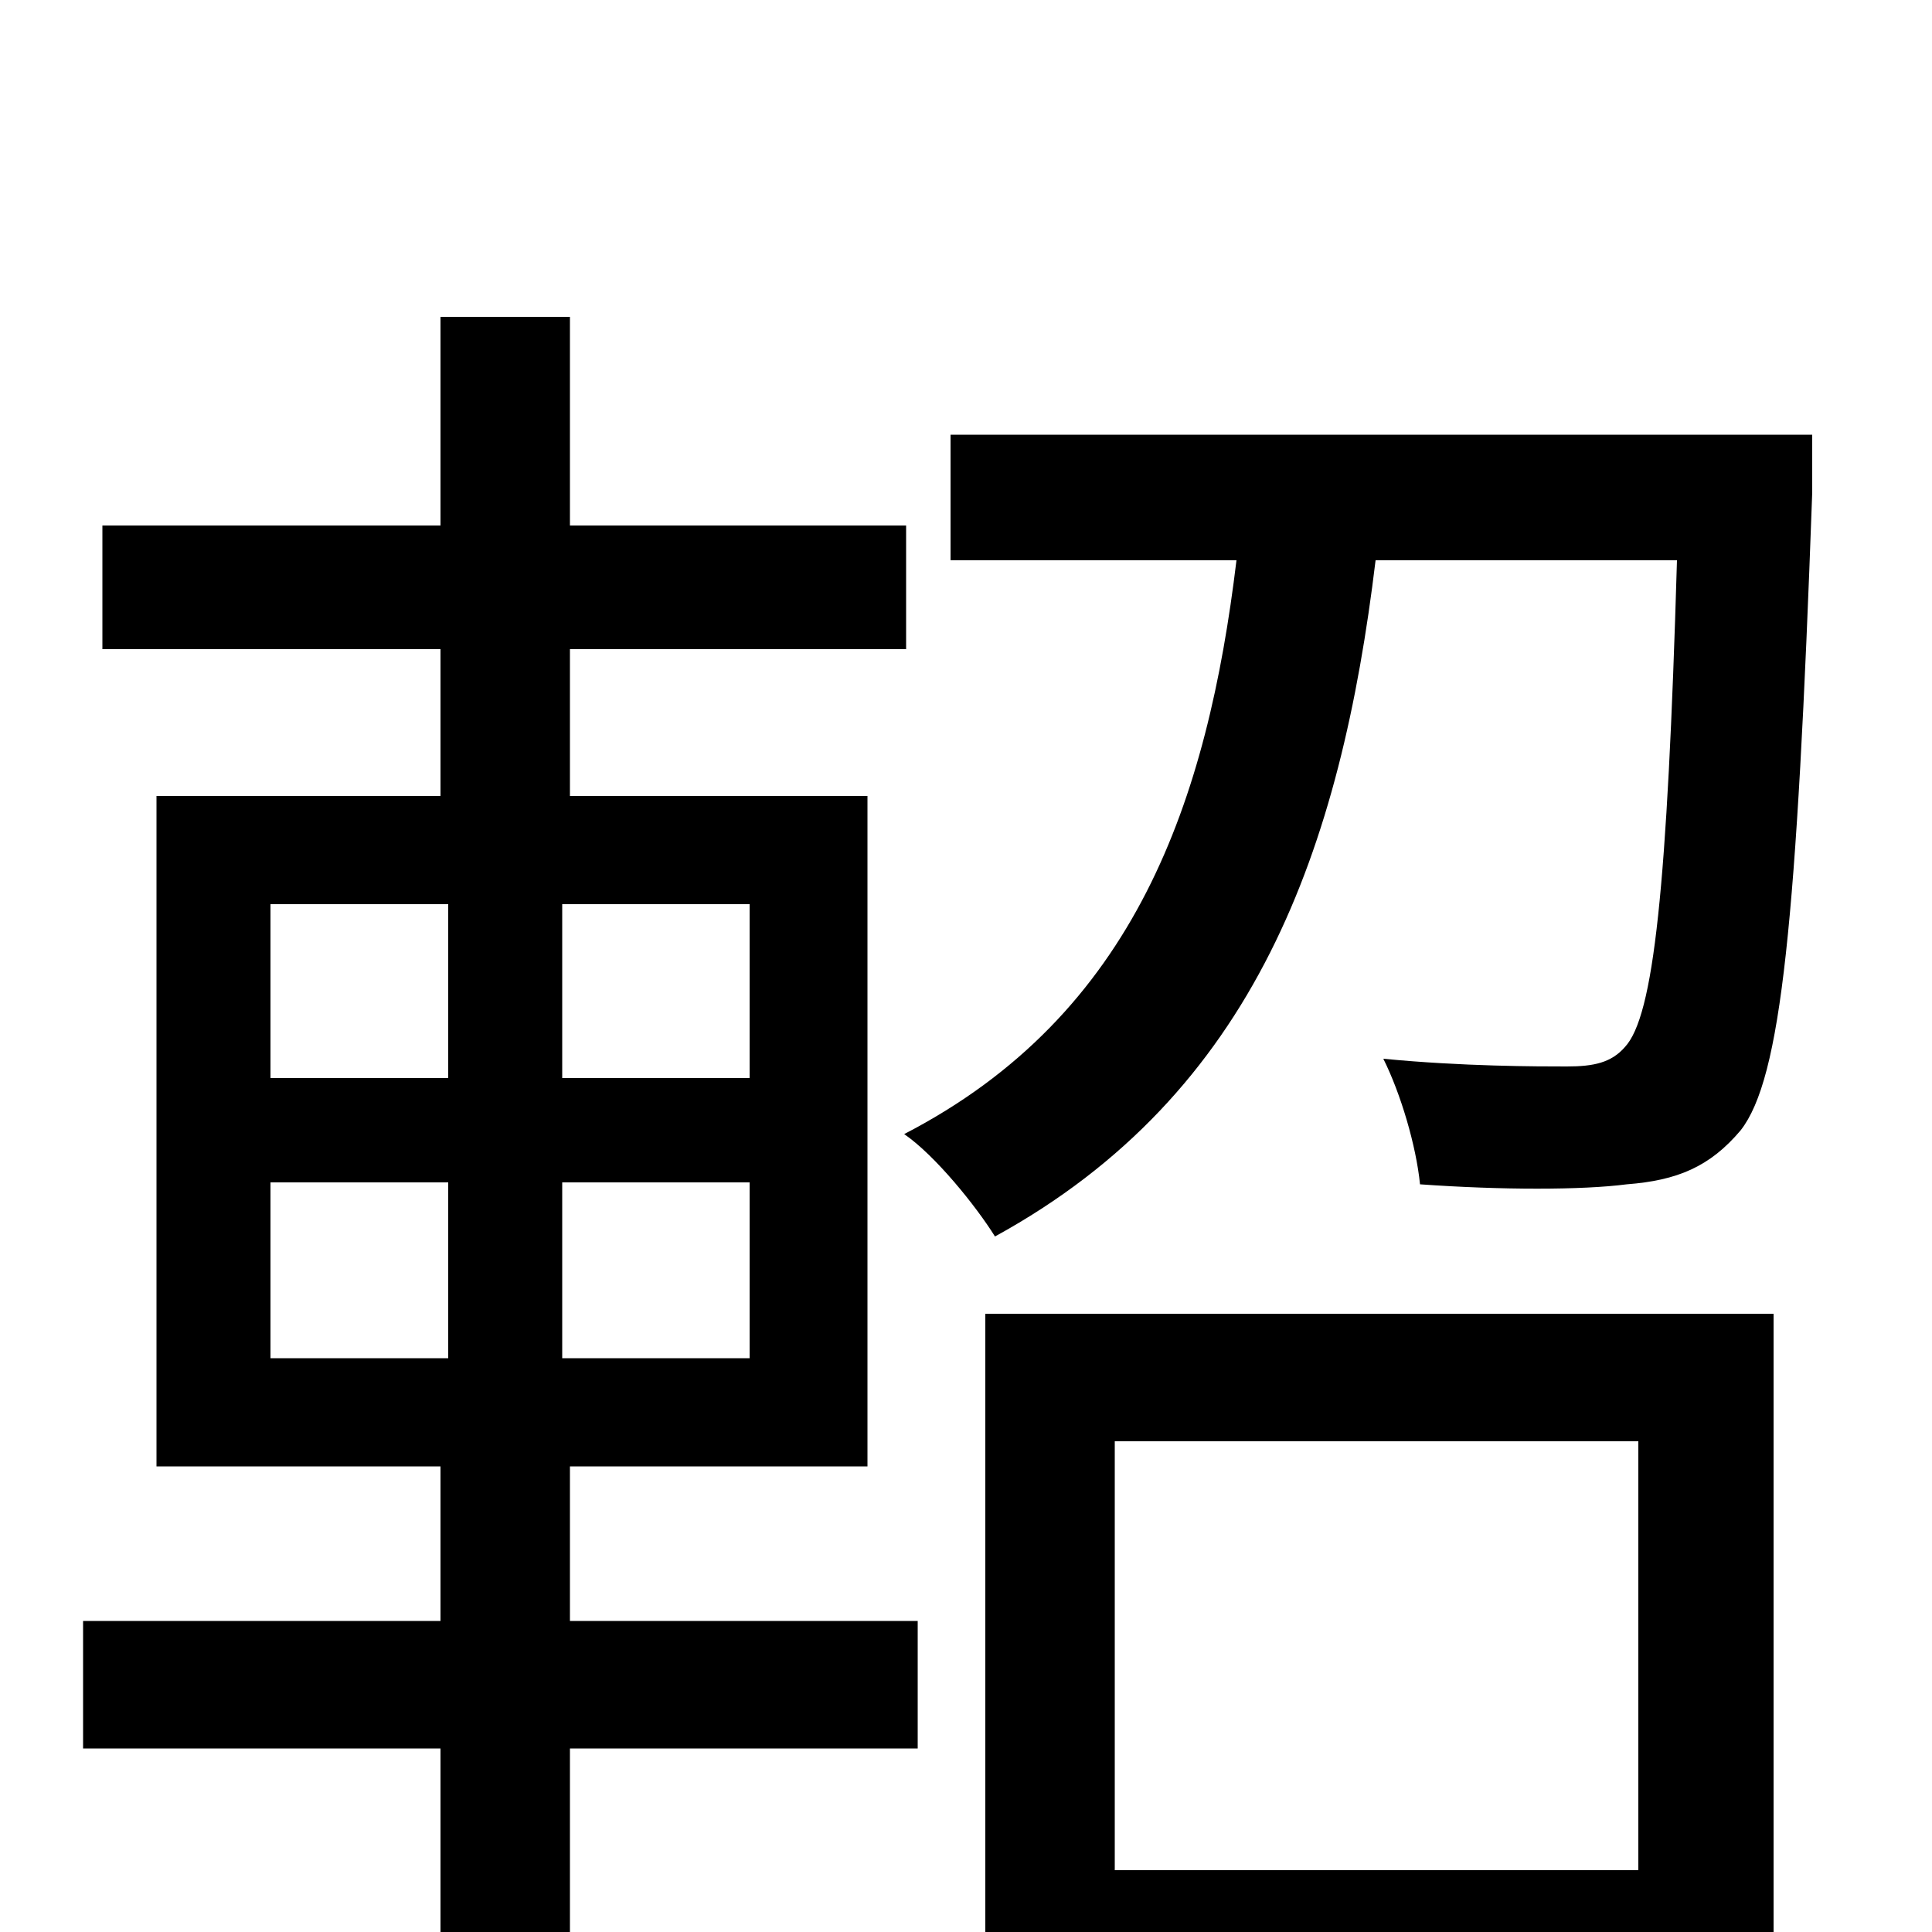 <svg xmlns="http://www.w3.org/2000/svg" viewBox="0 -1000 1000 1000">
	<path fill="#000000" d="M140 -388H232V-297H140ZM140 -532H232V-442H140ZM388 -442H291V-532H388ZM388 -297H291V-388H388ZM295 -241H449V-588H295V-664H469V-728H295V-836H228V-728H53V-664H228V-588H81V-241H228V-161H43V-95H228V76H295V-95H475V-161H295ZM848 -254V-32H577V-254ZM510 76H577V34H848V72H918V-320H510ZM938 -775H492V-710H640C625 -586 588 -475 468 -413C484 -402 505 -376 515 -360C650 -434 694 -561 712 -710H868C863 -540 856 -474 841 -458C834 -450 825 -448 811 -448C796 -448 757 -448 716 -452C725 -434 733 -407 735 -387C777 -384 819 -384 842 -387C868 -389 885 -396 901 -415C922 -442 930 -522 938 -745Z"/>
</svg>